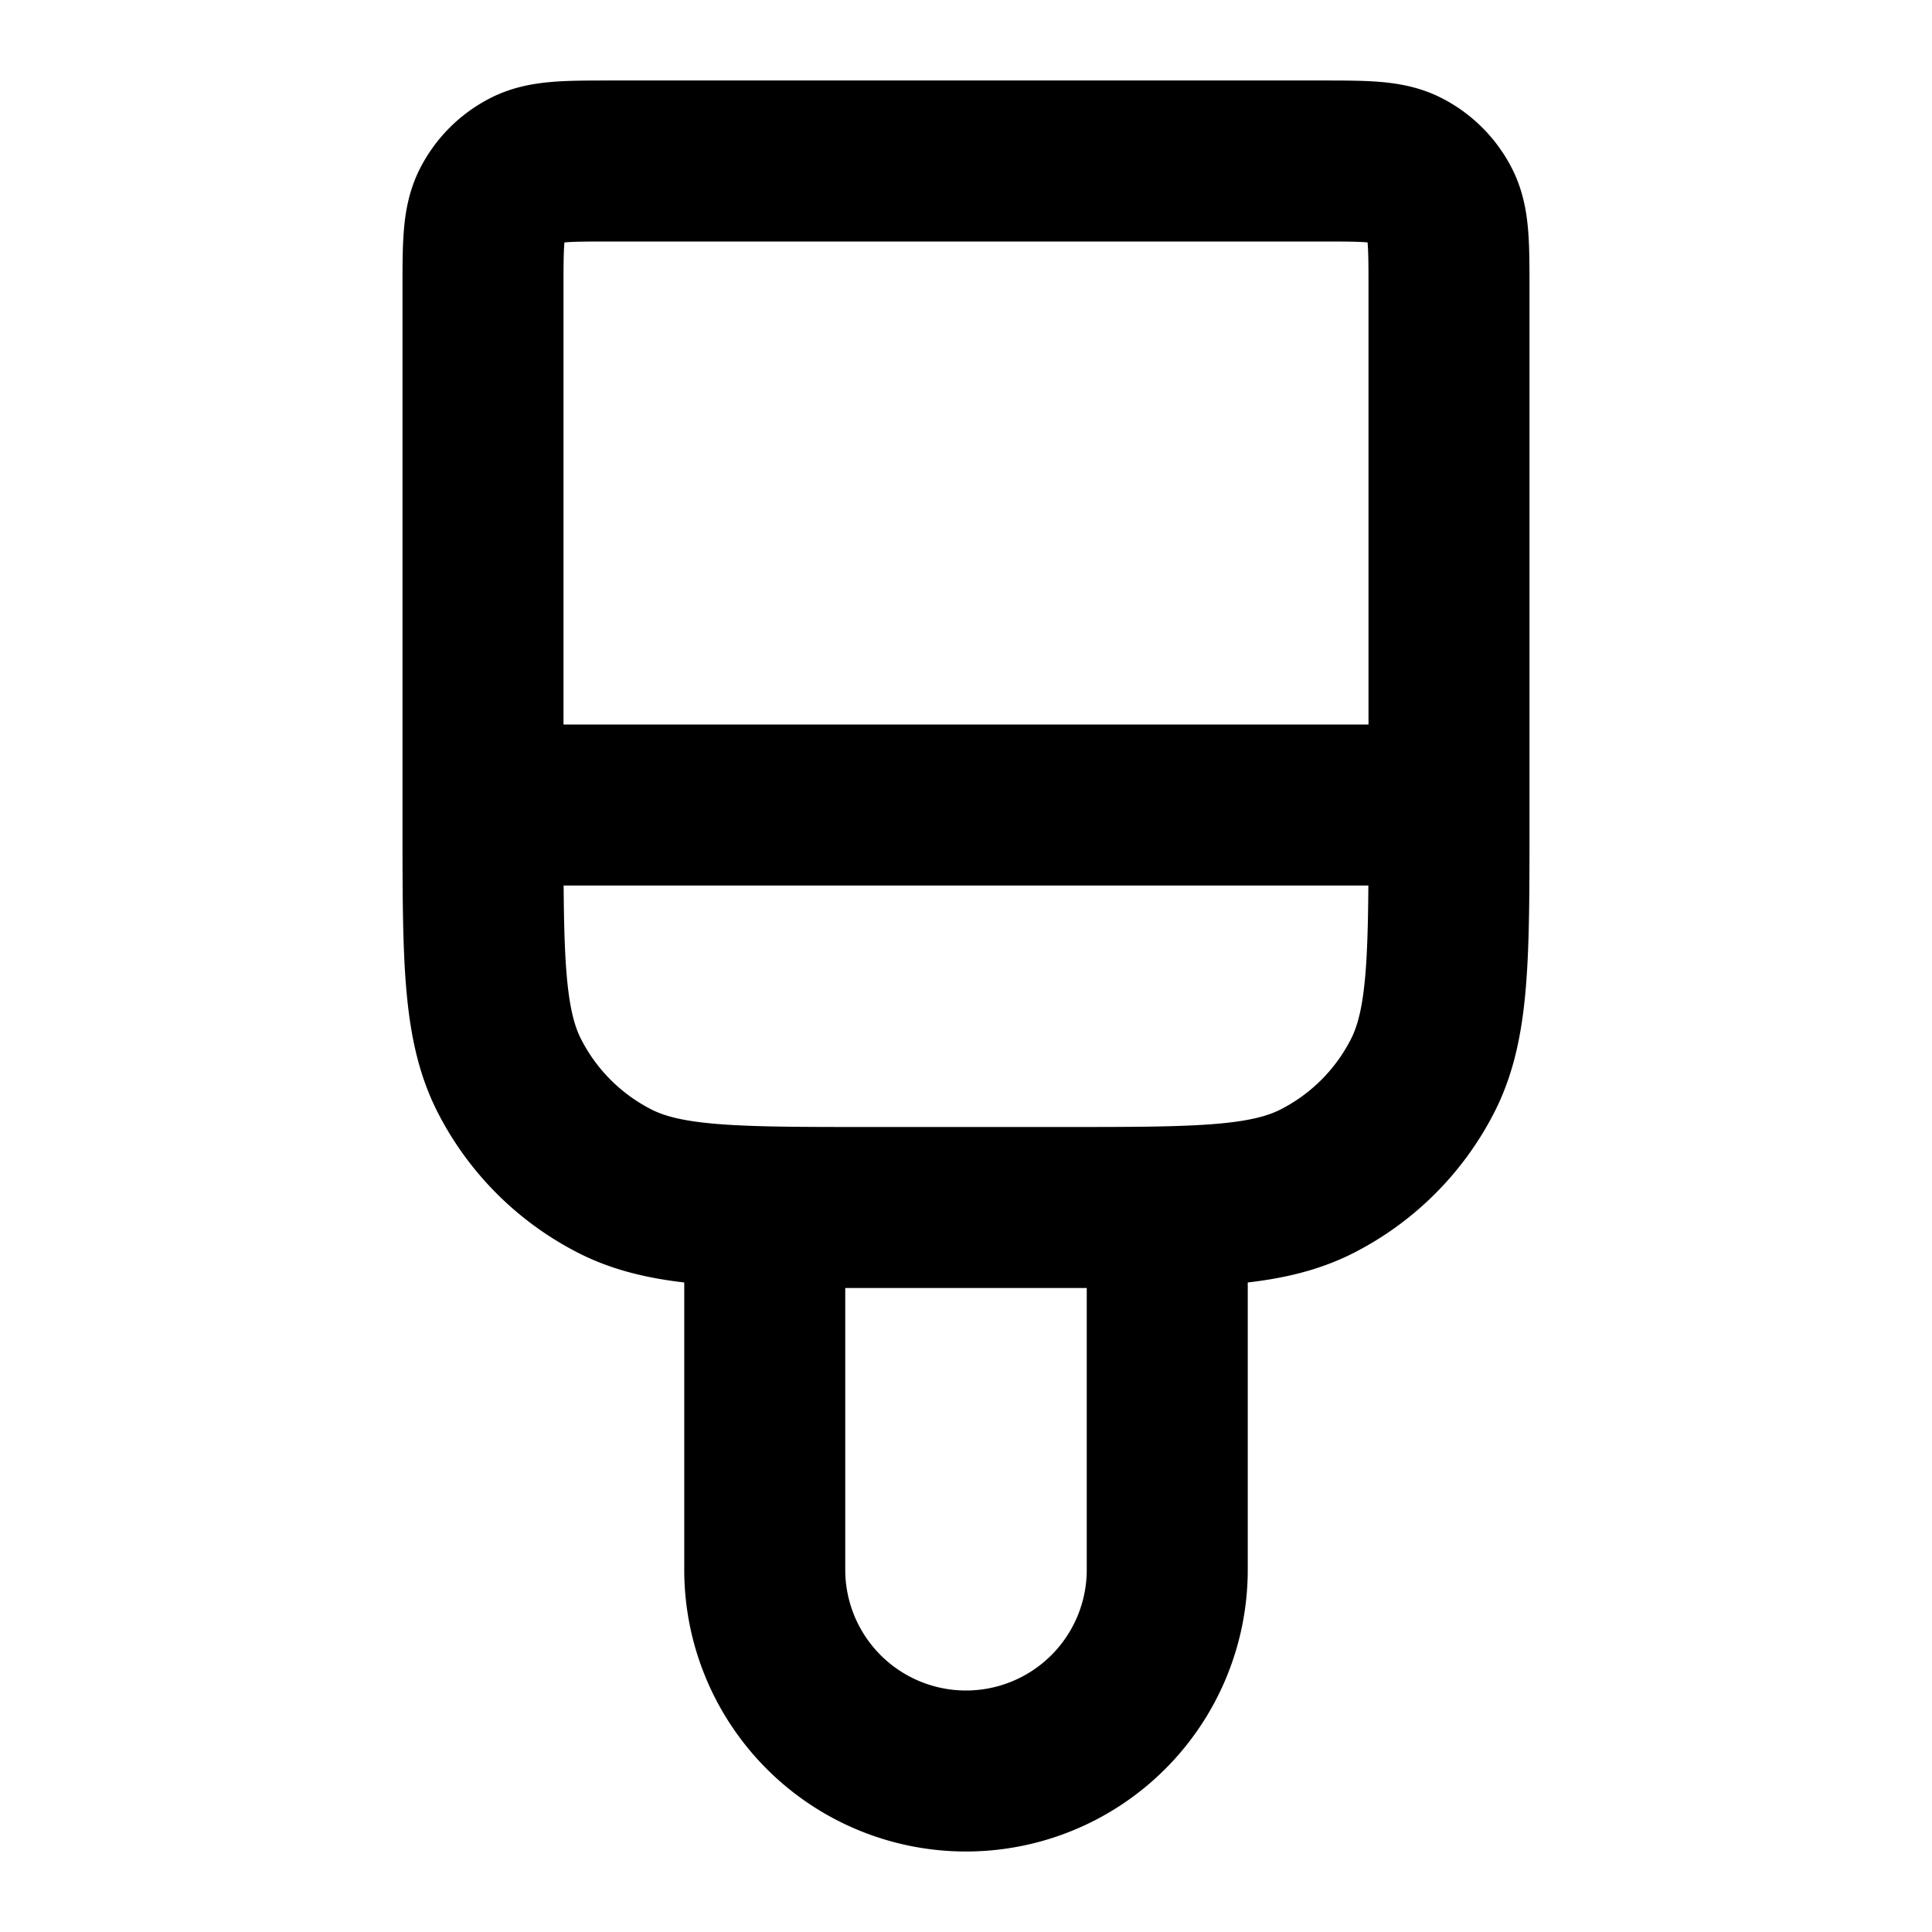 <svg xmlns="http://www.w3.org/2000/svg" width="24" height="24" fill="none" viewBox="0 0 24 24">
  <path stroke="#000" stroke-linecap="round" stroke-linejoin="round" stroke-width="2" d="M18 10V3.6c0-.56 0-.84-.109-1.054a1 1 0 0 0-.437-.437C17.24 2 16.96 2 16.4 2H7.6c-.56 0-.84 0-1.054.109a1 1 0 0 0-.437.437C6 2.76 6 3.04 6 3.6V10m12 0H6m12 0v.2c0 1.68 0 2.52-.327 3.162a3 3 0 0 1-1.311 1.311C15.72 15 14.88 15 13.2 15h-2.4c-1.68 0-2.52 0-3.162-.327a3 3 0 0 1-1.311-1.311C6 12.72 6 11.88 6 10.2V10m8.5 5v4.5a2.5 2.5 0 0 1-5 0V15"/>
</svg>
